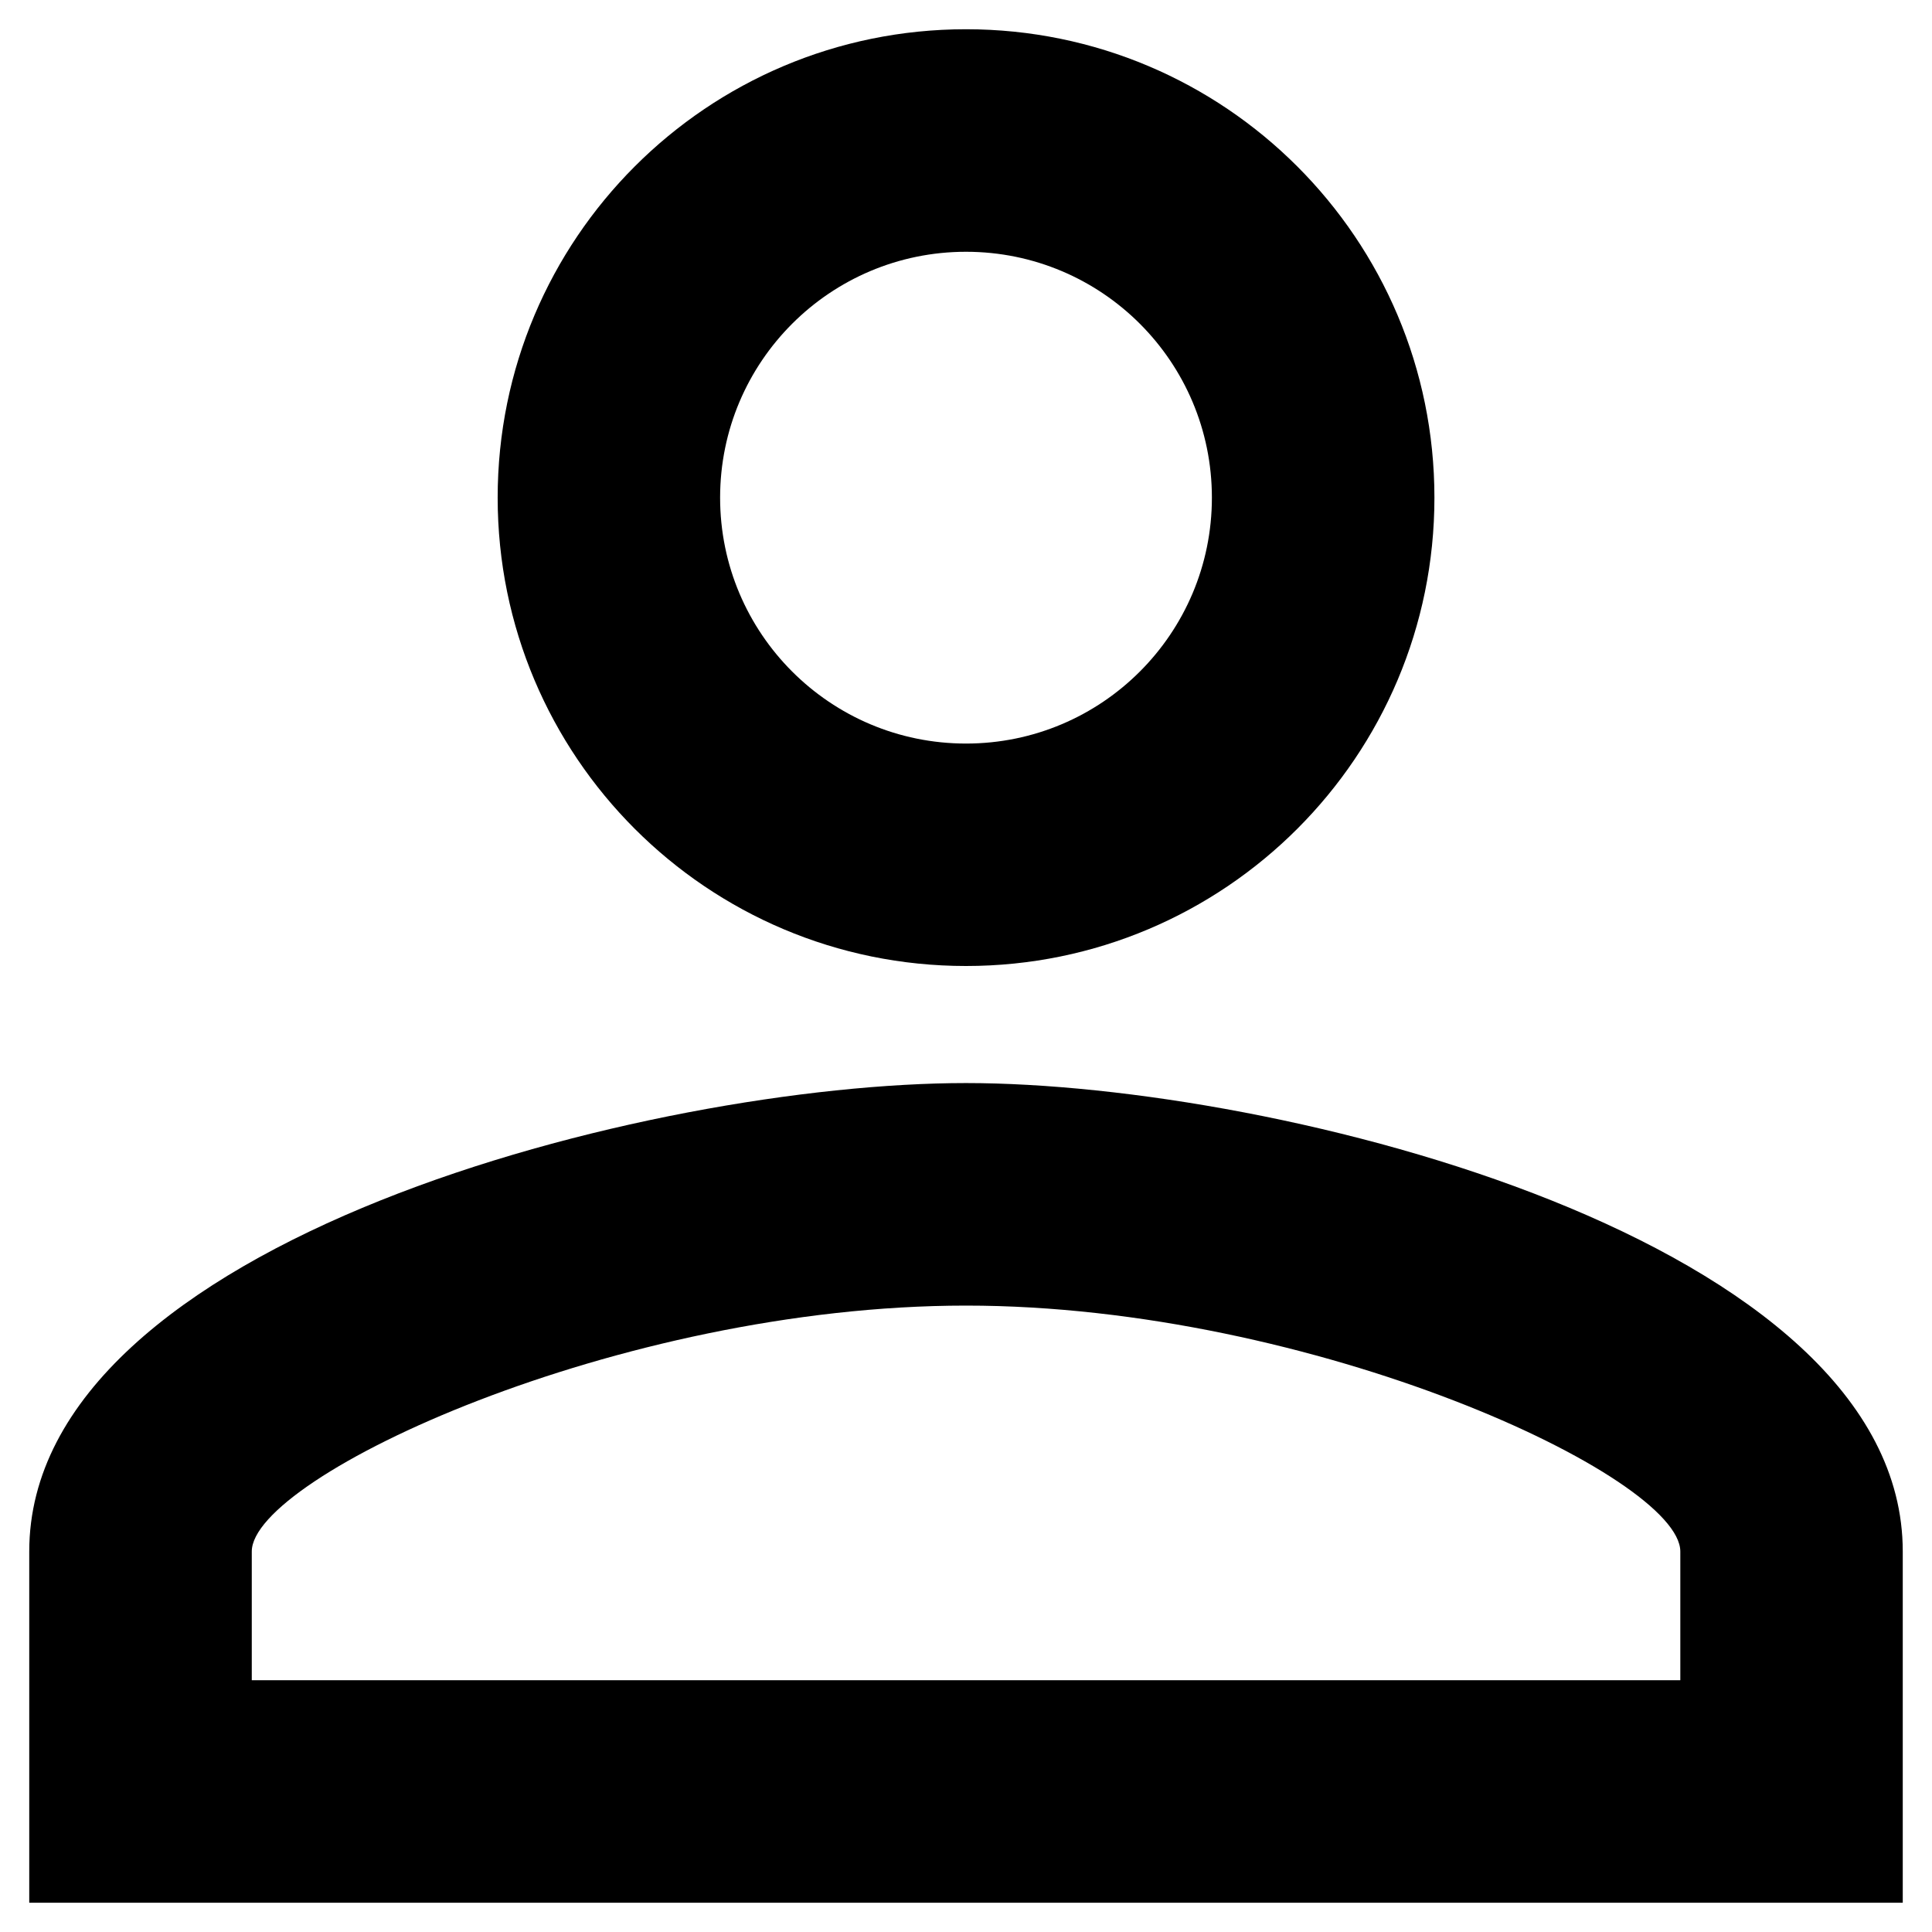 <svg width="22" height="22" viewBox="0 0 22 22" xmlns="http://www.w3.org/2000/svg">
  <path d="M11 2.867C12.547 2.867 13.8 4.12 13.8 5.667C13.8 7.213 12.547 8.467 11 8.467C9.454 8.467 8.2 7.213 8.2 5.667C8.2 4.12 9.454 2.867 11 2.867ZM11 14.867C14.96 14.867 19.134 16.813 19.134 17.667V19.133H2.867V17.667C2.867 16.813 7.04 14.867 11 14.867ZM11 0.333C8.053 0.333 5.667 2.72 5.667 5.667C5.667 8.613 8.053 11 11 11C13.947 11 16.334 8.613 16.334 5.667C16.334 2.72 13.947 0.333 11 0.333ZM11 12.333C7.44 12.333 0.333 14.12 0.333 17.667V21.667H21.667V17.667C21.667 14.12 14.56 12.333 11 12.333Z" fill="currentColor"/>
</svg>
